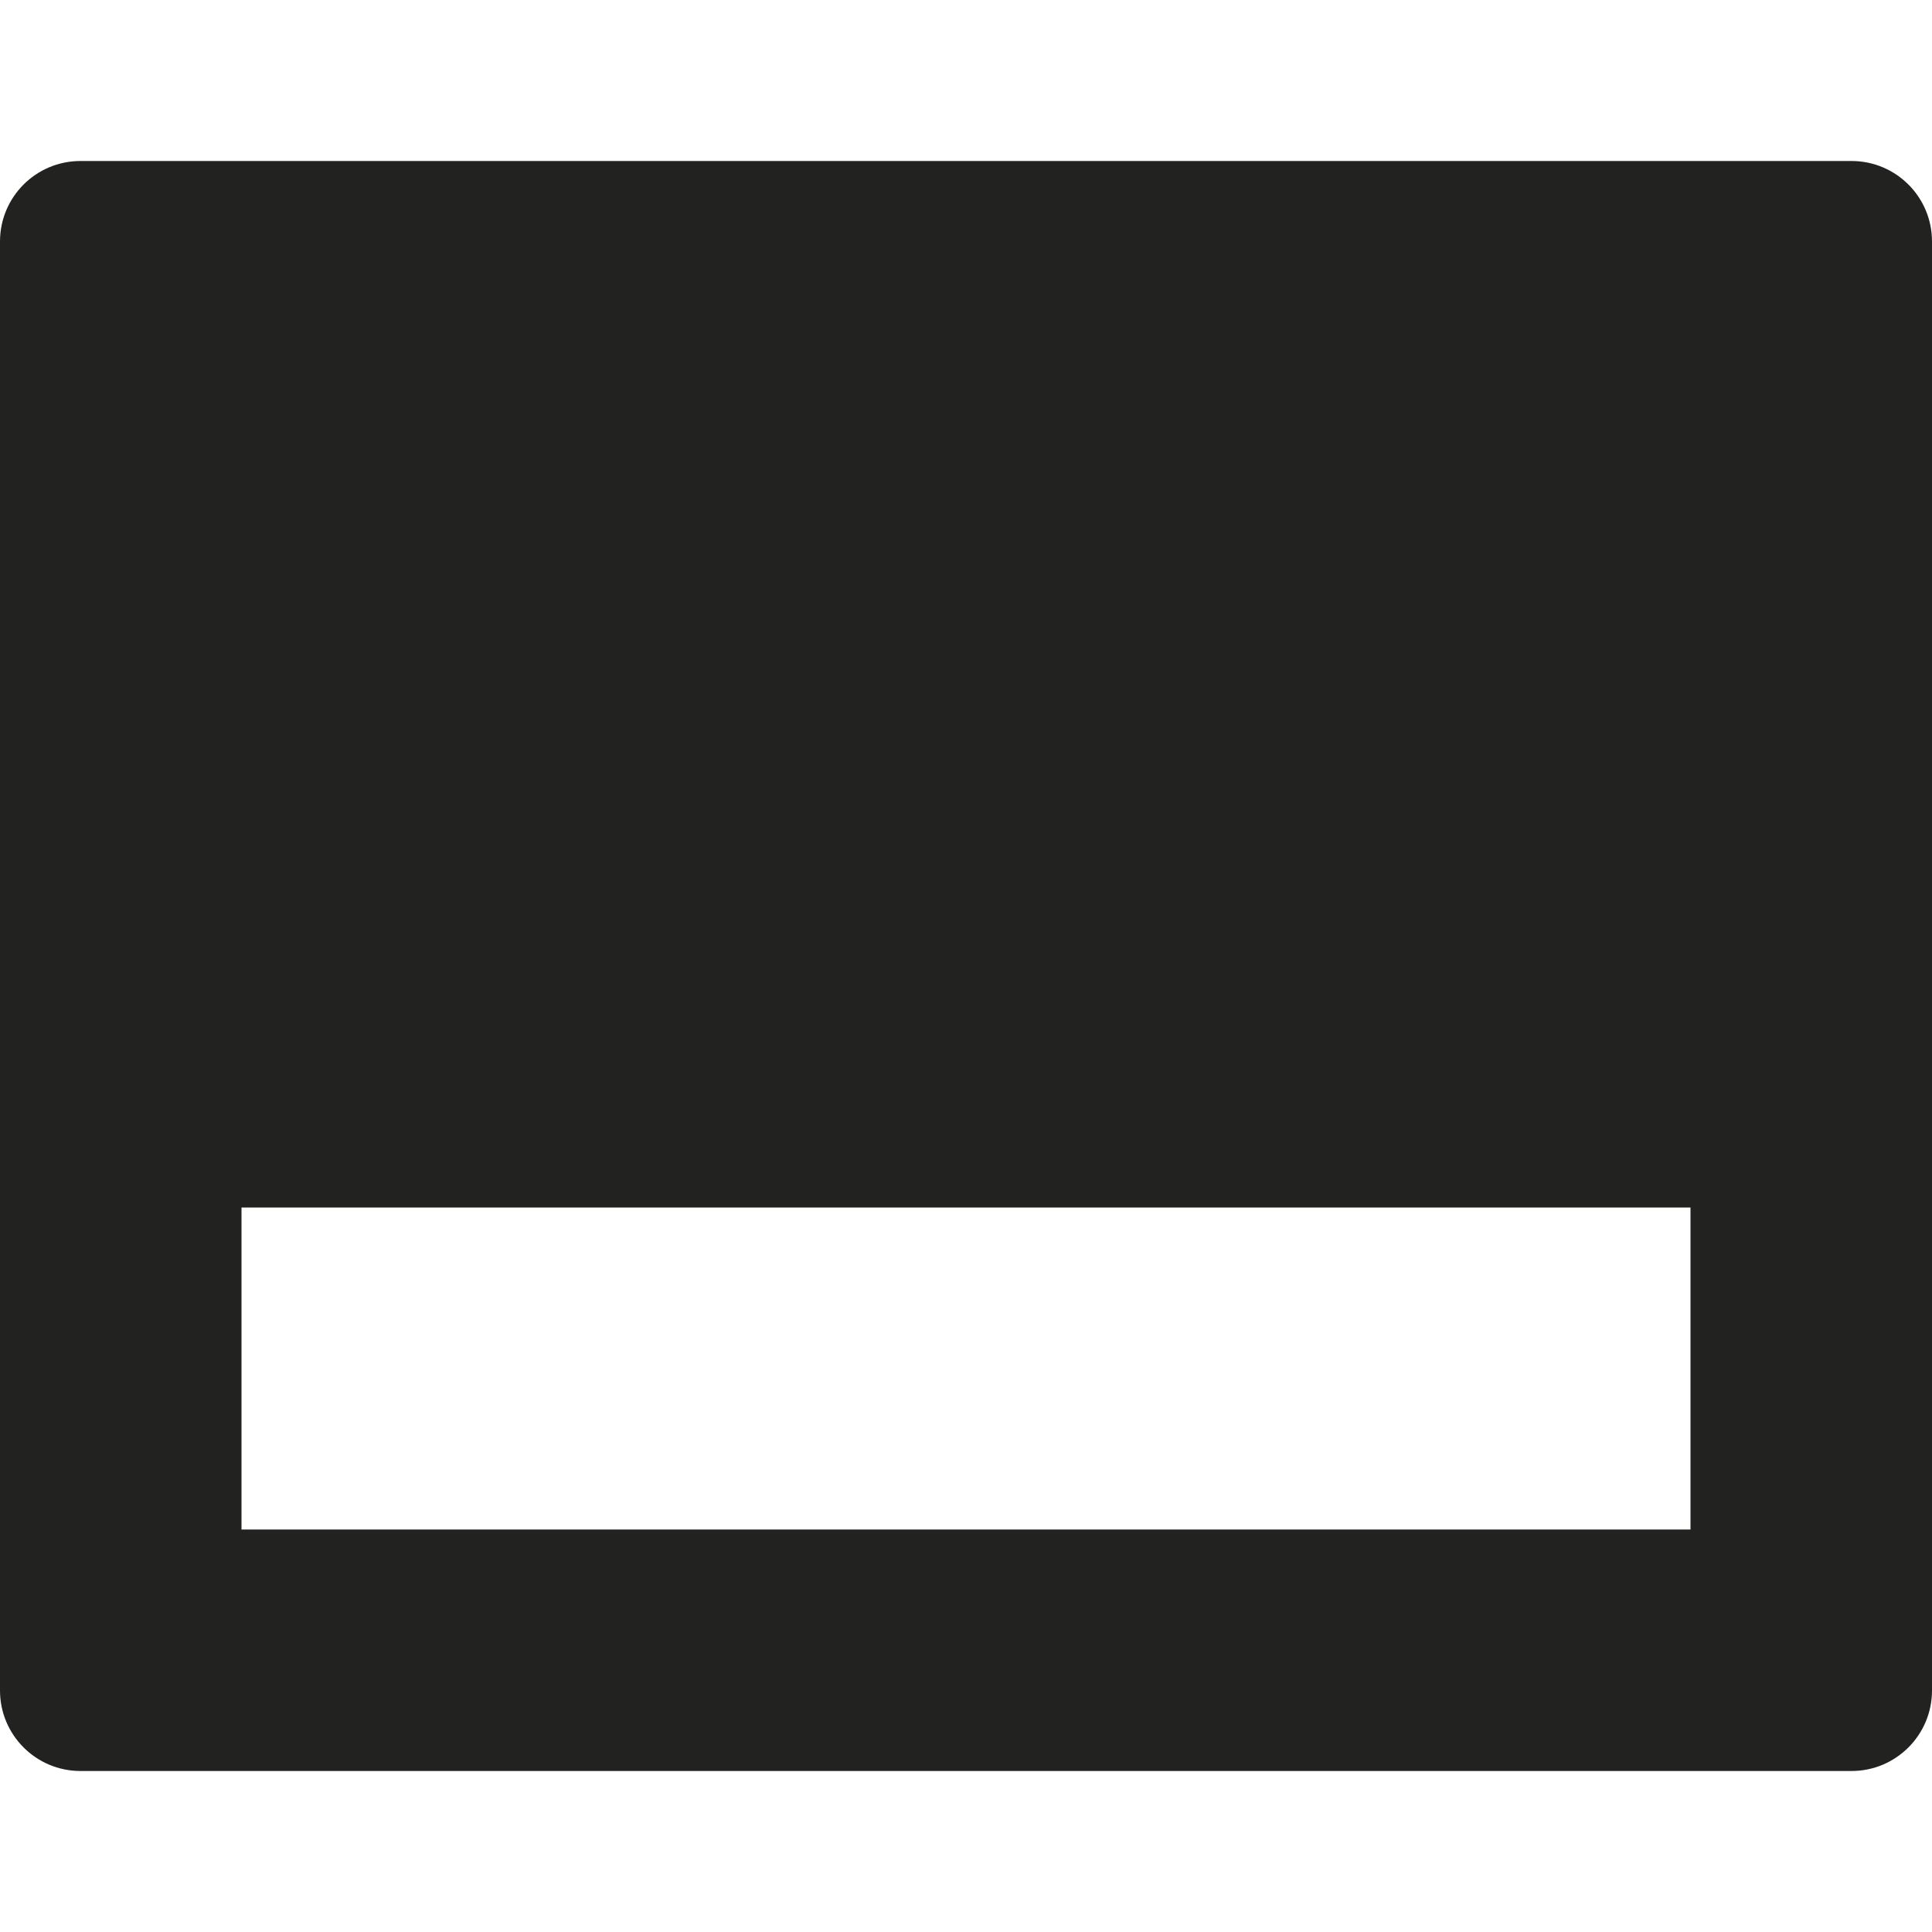 <?xml version="1.0" encoding="utf-8"?>
<!-- Generator: Adobe Illustrator 19.2.1, SVG Export Plug-In . SVG Version: 6.00 Build 0)  -->
<!DOCTYPE svg PUBLIC "-//W3C//DTD SVG 1.1//EN" "http://www.w3.org/Graphics/SVG/1.1/DTD/svg11.dtd">
<svg version="1.1" id="Layer_1" xmlns="http://www.w3.org/2000/svg" xmlns:xlink="http://www.w3.org/1999/xlink" x="0px" y="0px"
	 width="24px" height="24px" viewBox="0 0 24 24" enable-background="new 0 0 24 24" xml:space="preserve">
<path fill="#222221" d="M23,2H1C0.447,2,0,2.447,0,3v18c0,0.552,0.447,1,1,1h22c0.553,0,1-0.448,1-1V3C24,2.447,23.553,2,23,2z
	 M21,19H3v-4h18V19z"/>
</svg>
